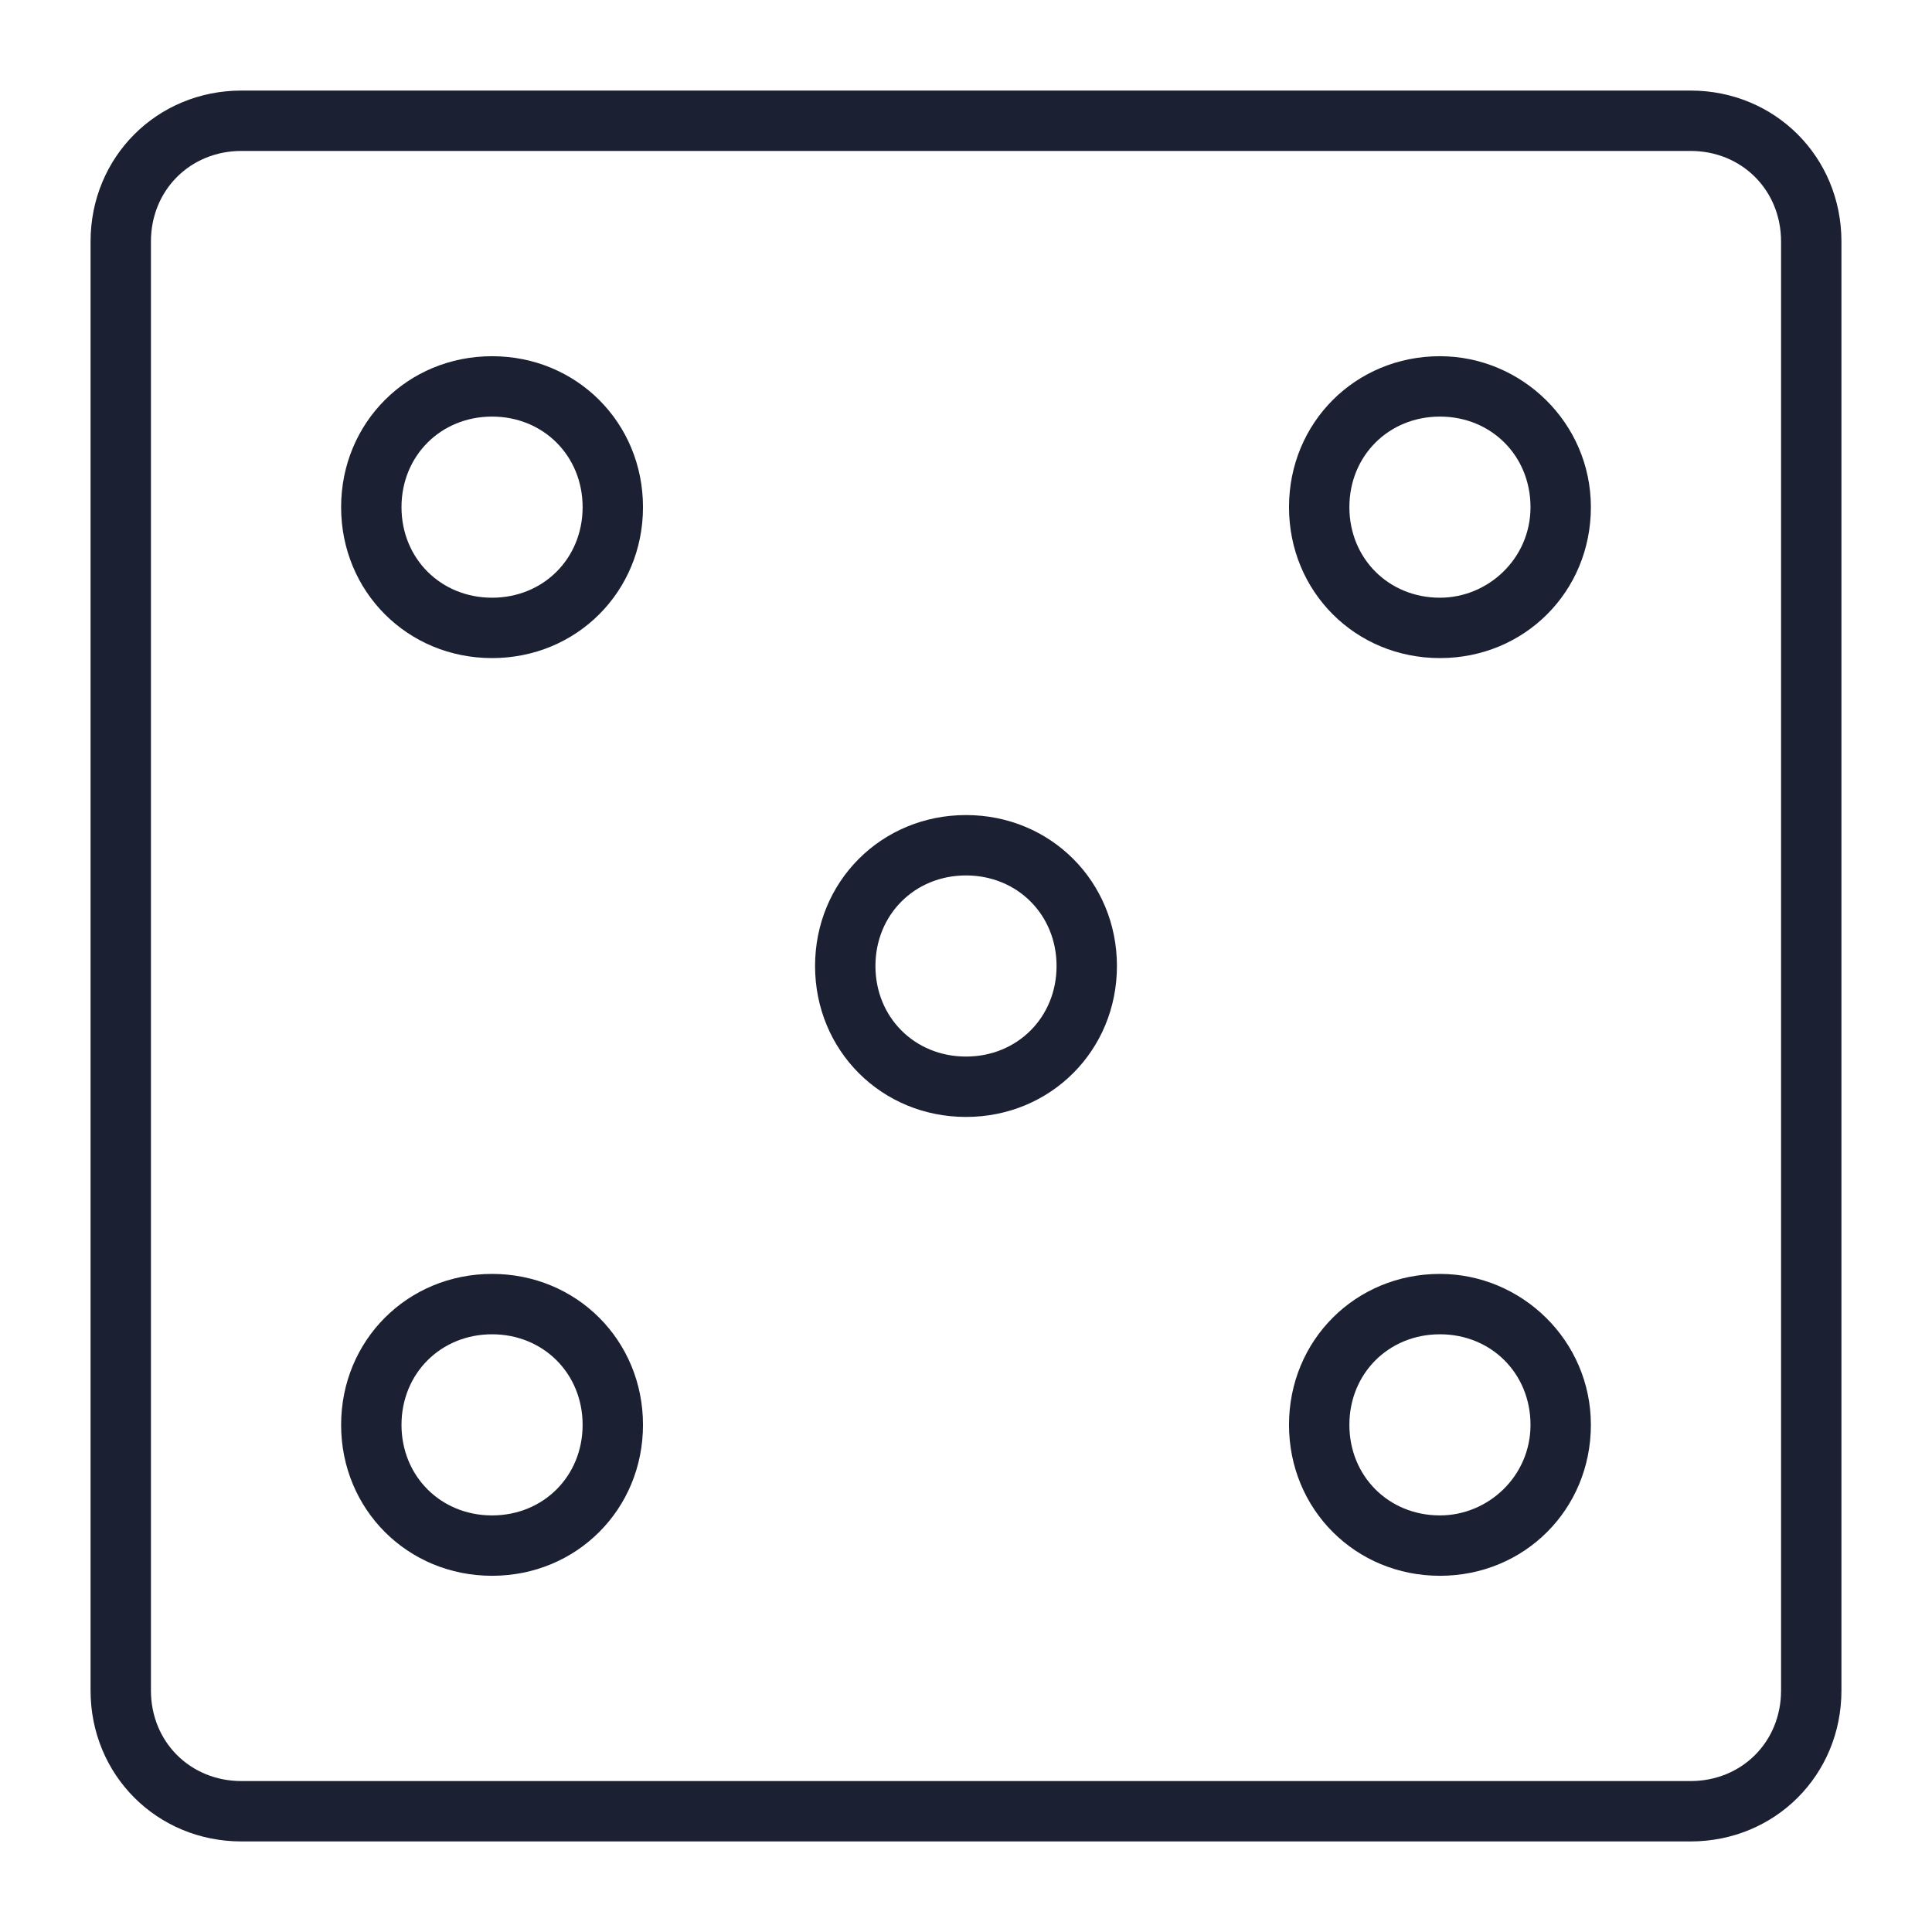 <?xml version="1.0" encoding="utf-8"?>
<!-- Generator: Adobe Illustrator 22.0.0, SVG Export Plug-In . SVG Version: 6.00 Build 0)  -->
<svg fill="#1C2033" width="52" height="52" version="1.1" id="Layer_1" xmlns="http://www.w3.org/2000/svg" xmlns:xlink="http://www.w3.org/1999/xlink" x="0px" y="0px"
	 viewBox="0 0 64 64" style="enable-background:new 0 0 64 64;" xml:space="preserve">
<g>
	<path d="M56,3H8C5.2,3,3,5.2,3,8v48c0,2.8,2.2,5,5,5h48c2.8,0,5-2.2,5-5V8C61,5.2,58.8,3,56,3z M59,56c0,1.7-1.3,3-3,3H8
		c-1.7,0-3-1.3-3-3V8c0-1.7,1.3-3,3-3h48c1.7,0,3,1.3,3,3V56z"/>
	<path d="M16.3,11.8c-2.8,0-5,2.2-5,5s2.2,5,5,5s5-2.2,5-5S19.1,11.8,16.3,11.8z M16.3,19.8c-1.7,0-3-1.3-3-3s1.3-3,3-3s3,1.3,3,3
		S18,19.8,16.3,19.8z"/>
	<path d="M47.7,11.8c-2.8,0-5,2.2-5,5s2.2,5,5,5s5-2.2,5-5S50.4,11.8,47.7,11.8z M47.7,19.8c-1.7,0-3-1.3-3-3s1.3-3,3-3s3,1.3,3,3
		S49.3,19.8,47.7,19.8z"/>
	<path d="M47.7,42.2c-2.8,0-5,2.2-5,5s2.2,5,5,5s5-2.2,5-5S50.4,42.2,47.7,42.2z M47.7,50.2c-1.7,0-3-1.3-3-3s1.3-3,3-3s3,1.3,3,3
		S49.3,50.2,47.7,50.2z"/>
	<path d="M16.3,42.2c-2.8,0-5,2.2-5,5s2.2,5,5,5s5-2.2,5-5S19.1,42.2,16.3,42.2z M16.3,50.2c-1.7,0-3-1.3-3-3s1.3-3,3-3s3,1.3,3,3
		S18,50.2,16.3,50.2z"/>
	<path d="M32,27c-2.8,0-5,2.2-5,5s2.2,5,5,5s5-2.2,5-5S34.8,27,32,27z M32,35c-1.7,0-3-1.3-3-3s1.3-3,3-3s3,1.3,3,3S33.7,35,32,35z"
		/>
</g>
</svg>
